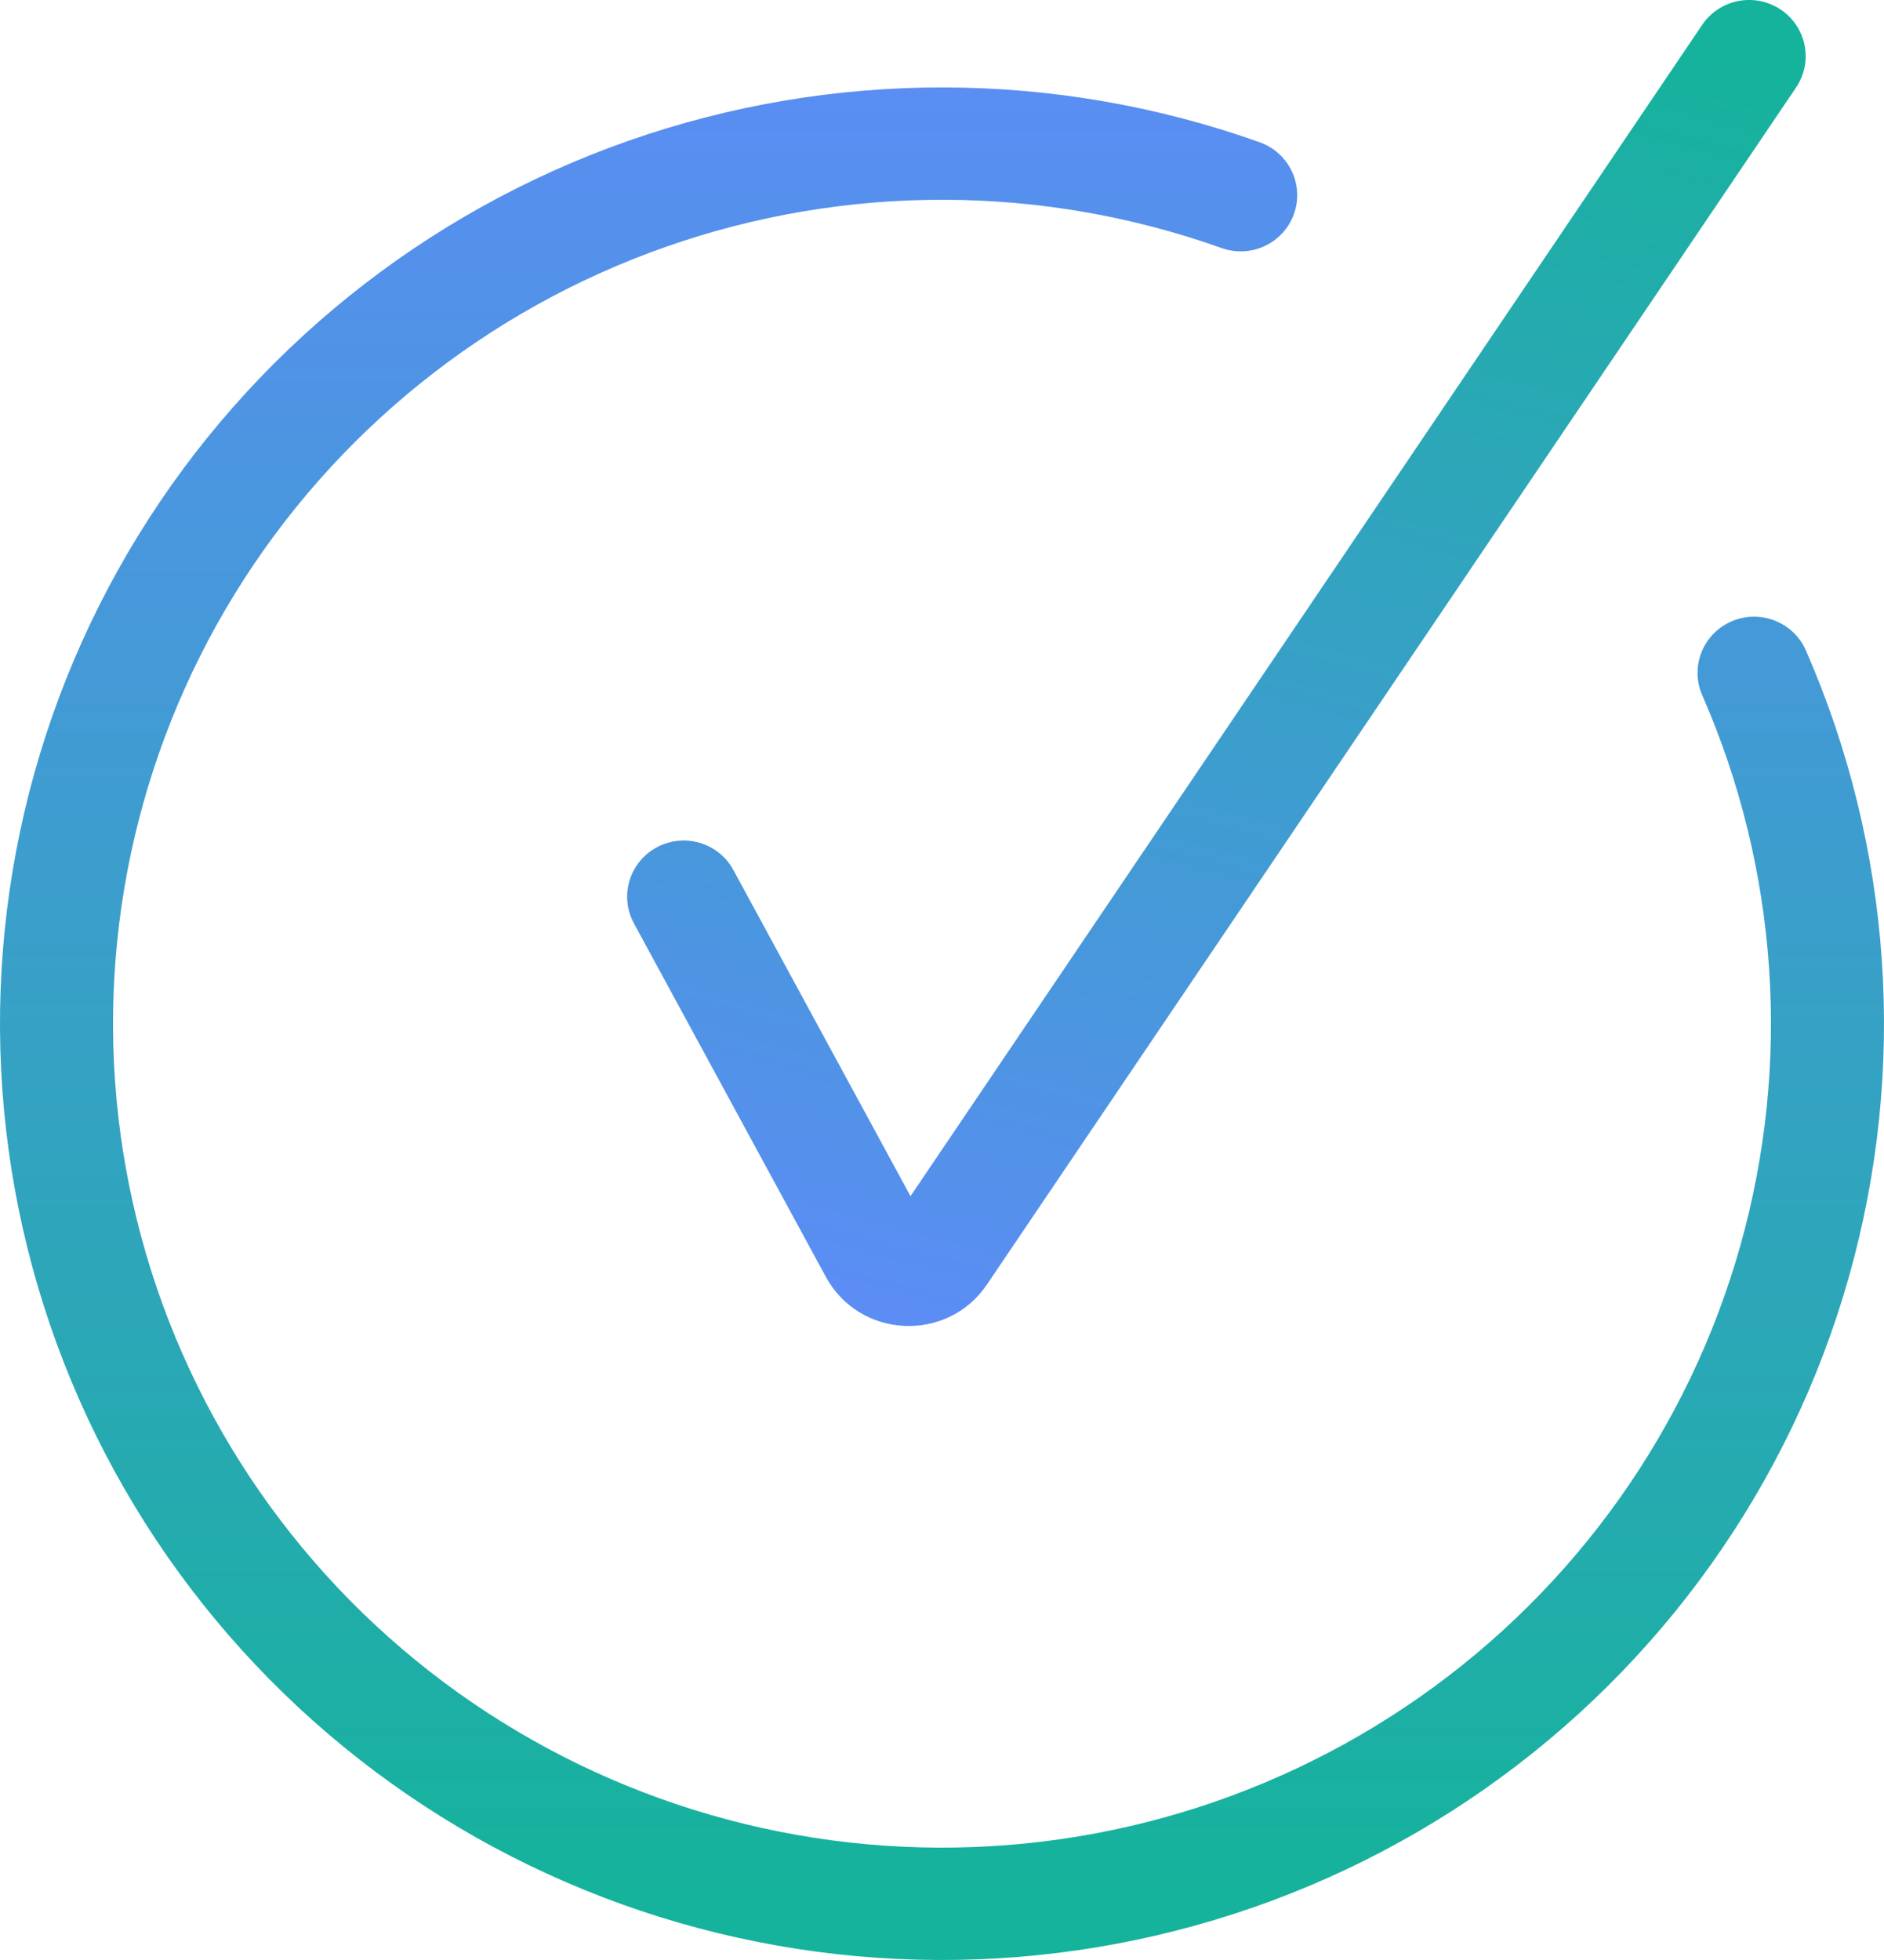 <svg width="50" height="52" viewBox="0 0 50 52" fill="none" xmlns="http://www.w3.org/2000/svg">
<path fill-rule="evenodd" clip-rule="evenodd" d="M17.679 6.546C12.907 8.219 8.862 11.476 6.224 15.767C3.587 20.058 2.519 25.121 3.2 30.103C3.882 35.085 6.271 39.682 9.965 43.118C13.659 46.554 18.433 48.62 23.481 48.967C28.529 49.314 33.543 47.922 37.679 45.024C41.814 42.127 44.818 37.901 46.184 33.06C47.549 28.218 47.194 23.057 45.177 18.446C44.846 17.691 45.195 16.813 45.954 16.485C46.714 16.157 47.598 16.503 47.928 17.258C50.22 22.498 50.624 28.363 49.072 33.864C47.52 39.366 44.107 44.167 39.407 47.46C34.708 50.753 29.01 52.335 23.274 51.941C17.537 51.546 12.113 49.199 7.915 45.294C3.717 41.389 1.002 36.166 0.228 30.505C-0.547 24.843 0.667 19.09 3.664 14.213C6.661 9.337 11.258 5.637 16.68 3.735C22.103 1.834 28.019 1.848 33.433 3.775C34.212 4.053 34.618 4.906 34.339 5.681C34.059 6.456 33.201 6.859 32.421 6.581C27.657 4.885 22.451 4.873 17.679 6.546Z" fill="url(#paint0_linear_25_25)"/>
<path fill-rule="evenodd" clip-rule="evenodd" d="M47.257 0.253C47.945 0.712 48.128 1.638 47.666 2.322L26.192 34.08C25.143 35.632 22.811 35.52 21.917 33.875L16.824 24.498C16.431 23.774 16.703 22.87 17.432 22.479C18.161 22.088 19.071 22.358 19.464 23.083L24.164 31.735L45.175 0.659C45.637 -0.024 46.569 -0.206 47.257 0.253Z" fill="url(#paint1_linear_25_25)"/>
<defs>
<linearGradient id="paint0_linear_25_25" x1="25" y1="1.56" x2="25" y2="50.44" gradientUnits="userSpaceOnUse">
<stop stop-color="#5B8DF4"/>
<stop offset="1" stop-color="#15B39B"/>
<stop offset="1" stop-color="#15B39B"/>
</linearGradient>
<linearGradient id="paint1_linear_25_25" x1="36.037" y1="-1.275" x2="26.314" y2="35.225" gradientUnits="userSpaceOnUse">
<stop stop-color="#15B39B"/>
<stop offset="1" stop-color="#5B8DF4"/>
</linearGradient>
</defs>
</svg>
